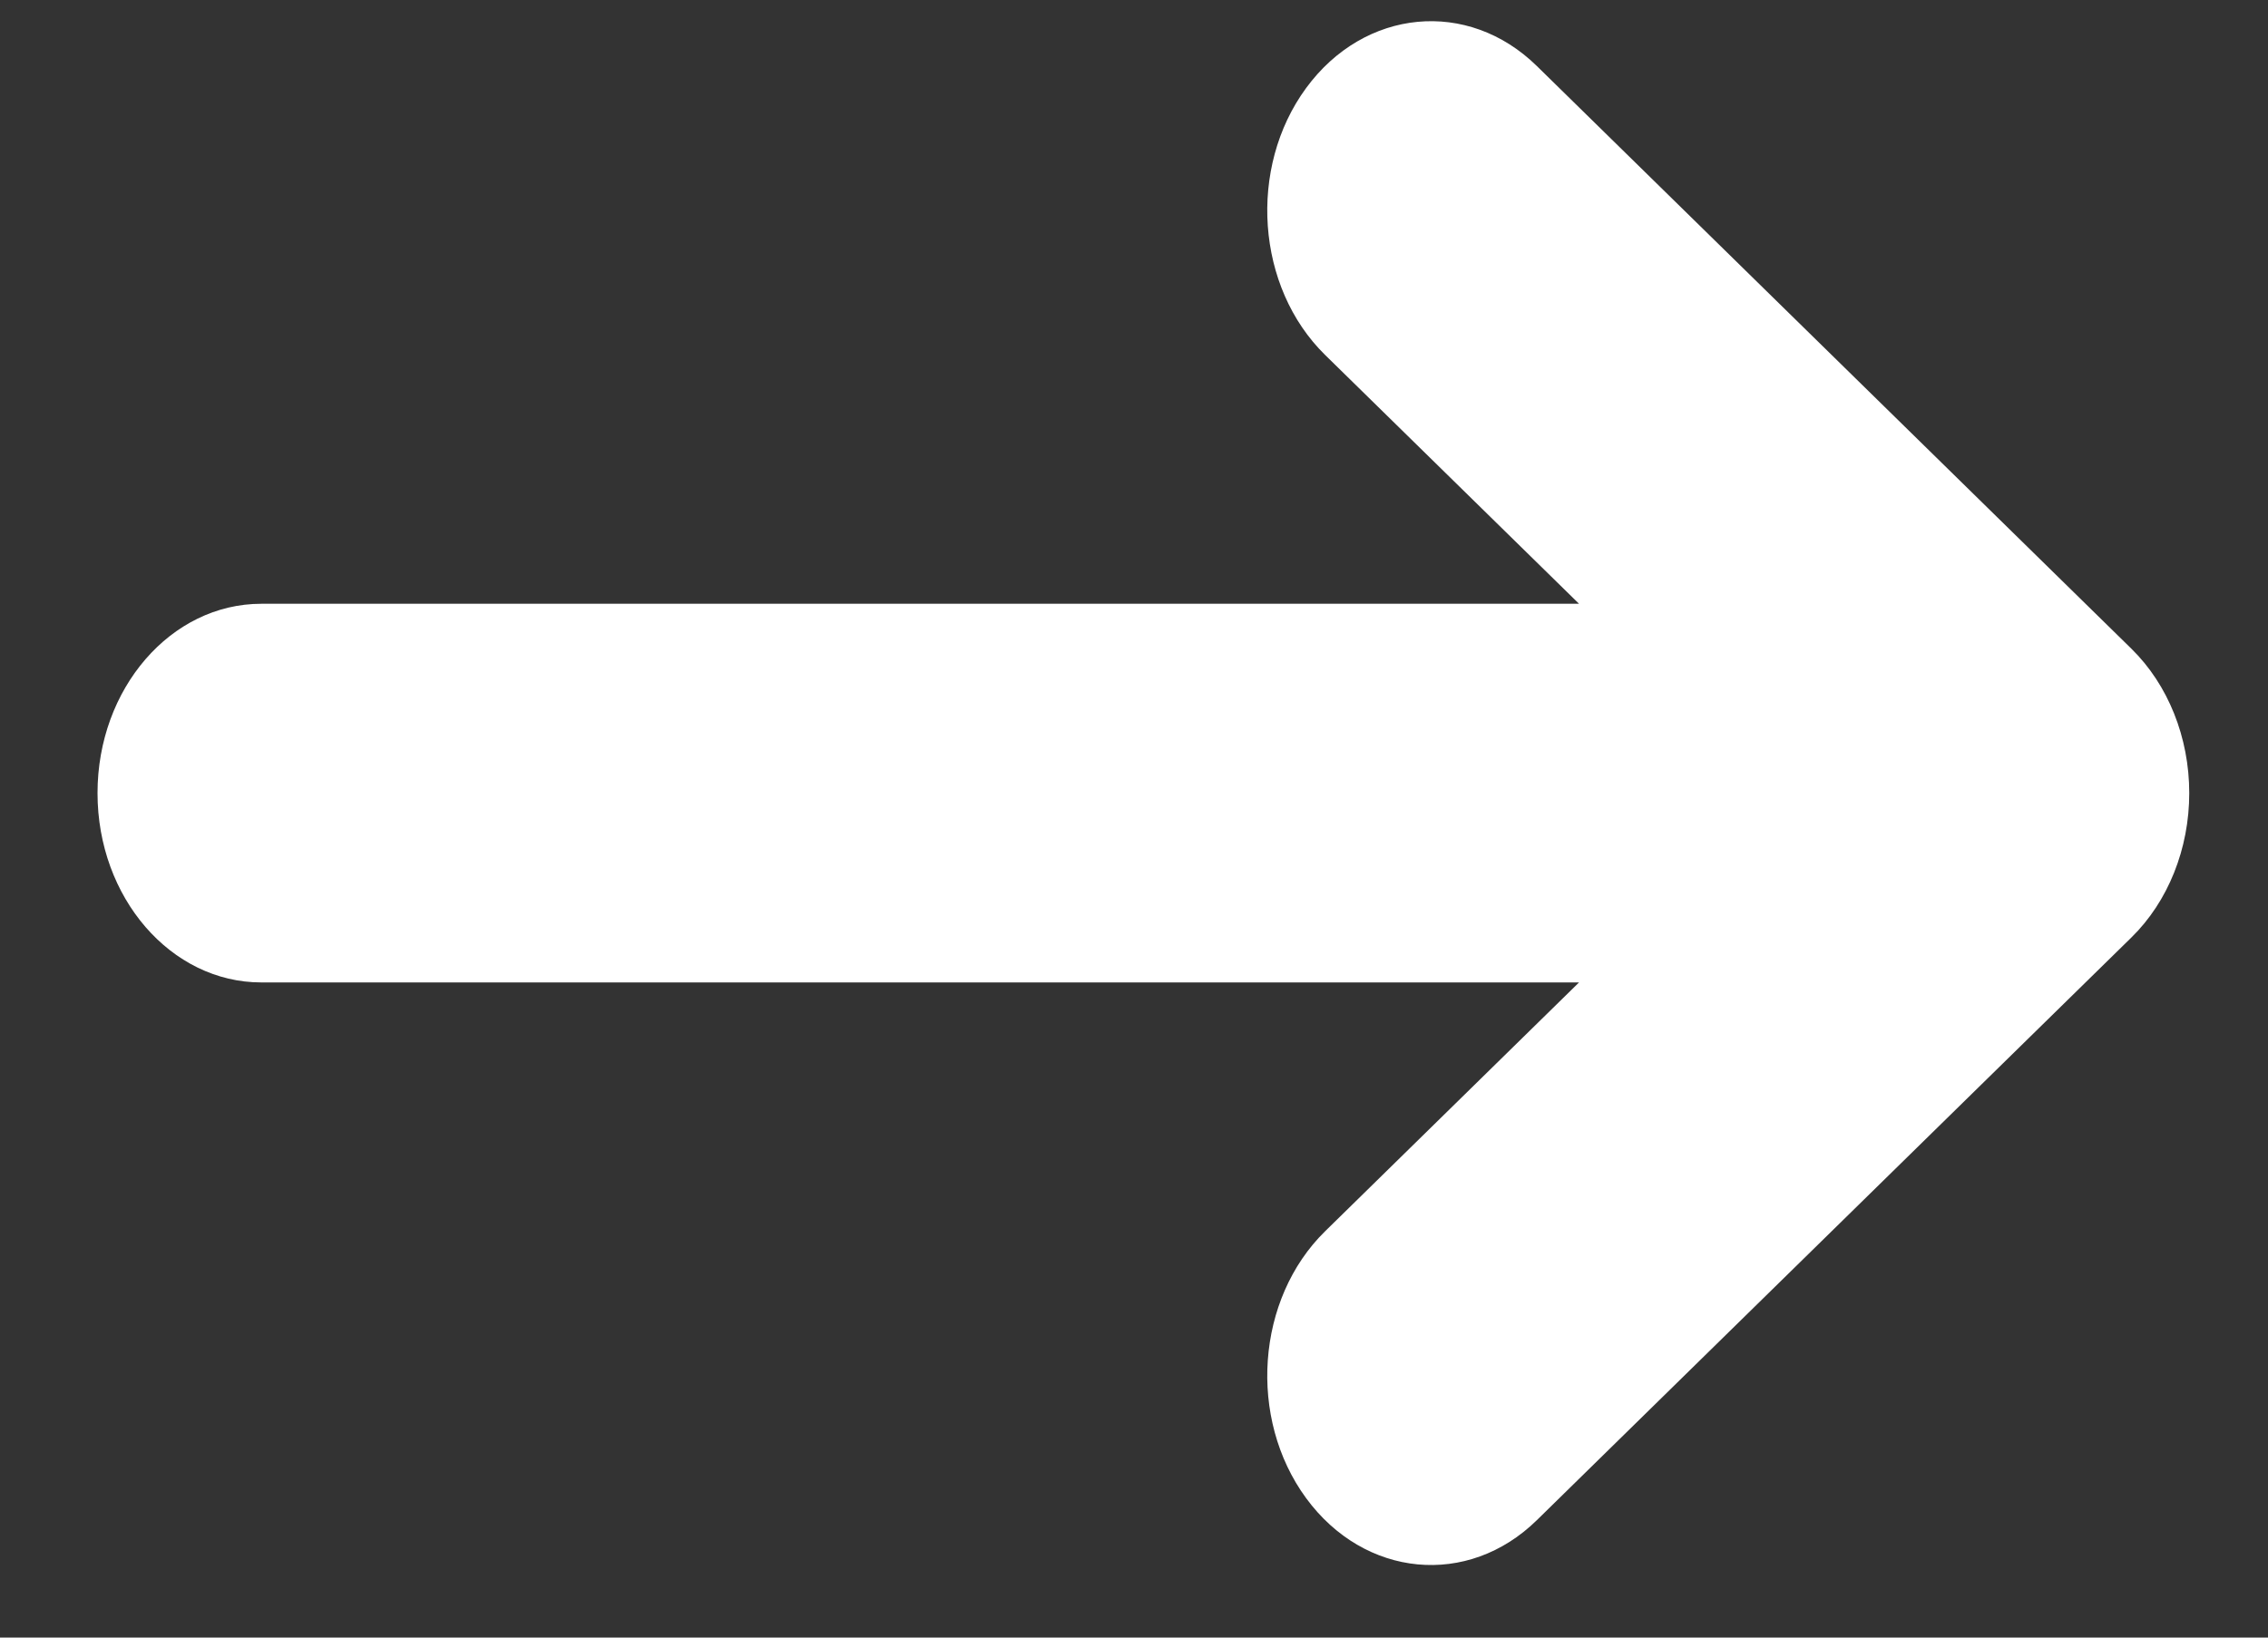 <svg width="18" height="13" viewBox="0 0 18 13" fill="none" xmlns="http://www.w3.org/2000/svg">
<rect x="0" y="0" width="18" height="13" fill="#333333" stroke="none"/>
<path fill-rule="evenodd" clip-rule="evenodd" d="M17.375 6.296C17.375 6.738 17.207 7.157 16.916 7.442L12.198 12.067C11.651 12.604 10.83 12.526 10.366 11.893C9.902 11.26 9.969 10.311 10.517 9.774L12.532 7.799L2.074 7.799C1.356 7.799 0.774 7.126 0.774 6.296C0.774 5.466 1.356 4.793 2.074 4.793L12.532 4.793L10.517 2.818C9.969 2.281 9.902 1.332 10.366 0.699C10.83 0.066 11.651 -0.012 12.198 0.525L16.916 5.15C17.207 5.435 17.375 5.854 17.375 6.296Z" fill="white"/>
</svg>
